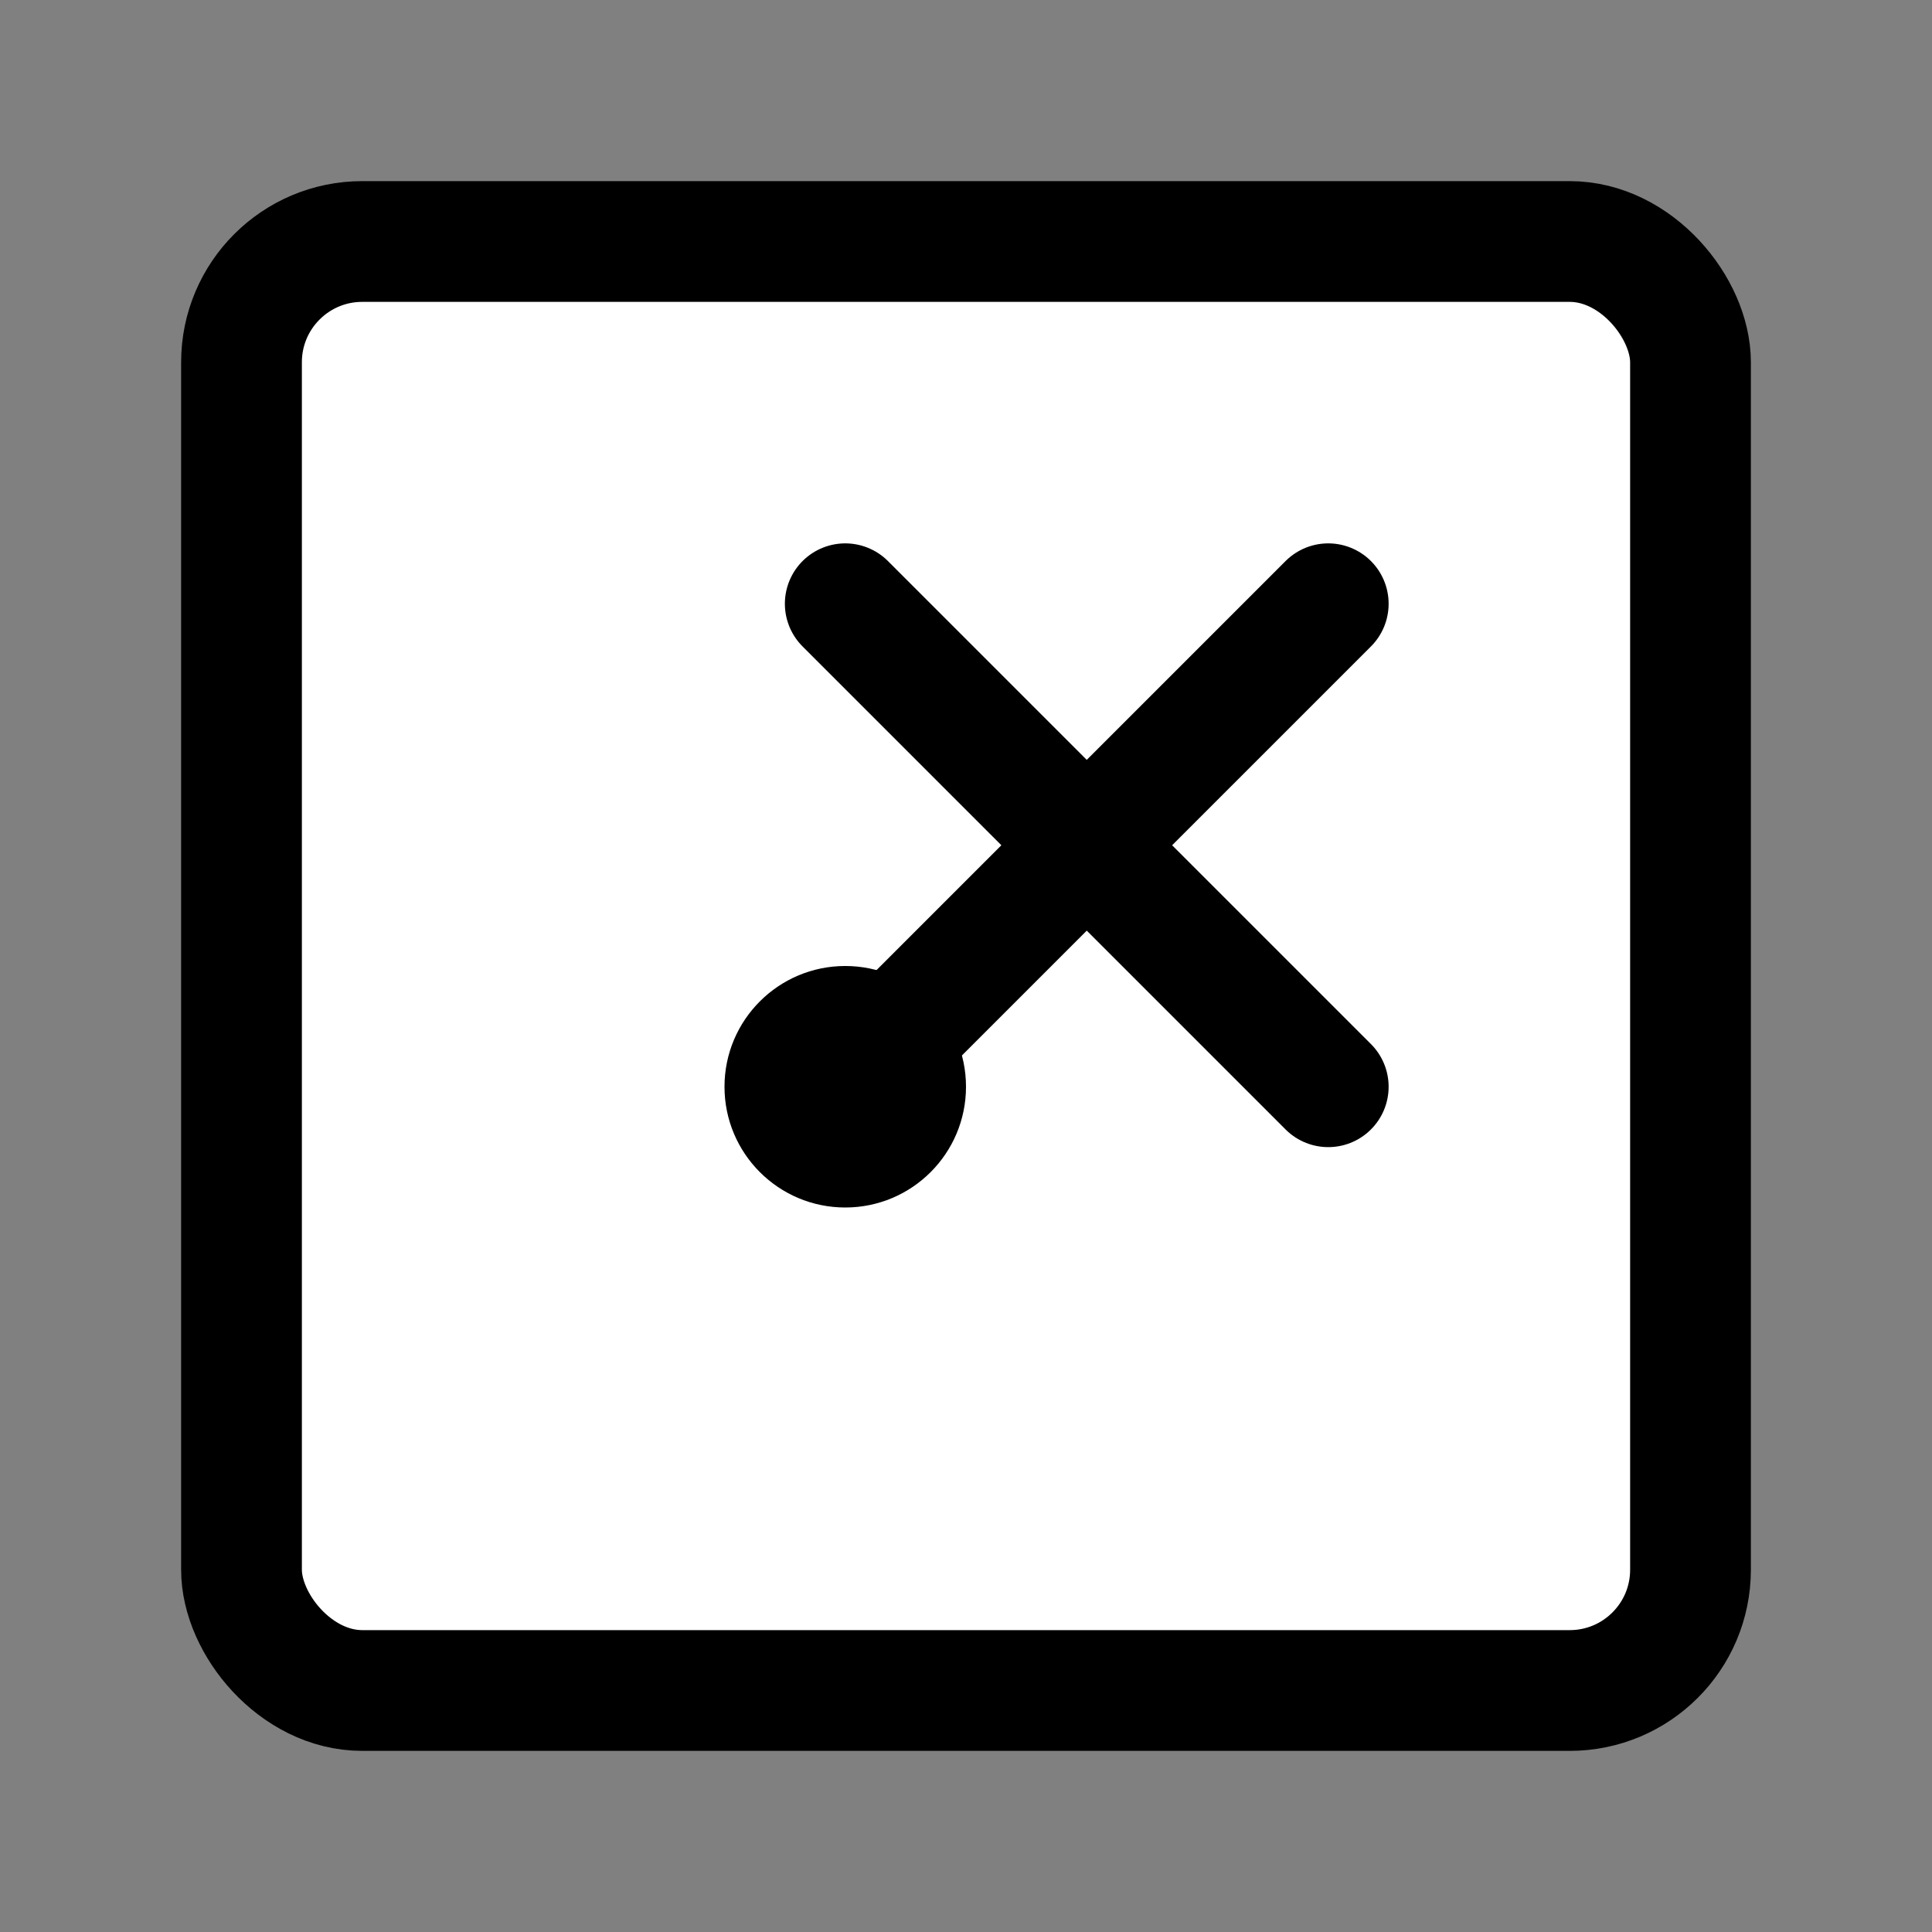 <?xml version="1.0" encoding="UTF-8"?>
<svg width="32" height="32" viewBox="0 0 32 32" fill="none" xmlns="http://www.w3.org/2000/svg">
  <rect x="0" y="0" width="32" height="32" fill="#808080" stroke="none"/>
  <!-- Whiteboard background -->
  <rect x="4" y="4" width="24" height="24" rx="2" fill="#FFFFFF" stroke="#000000" stroke-width="2"/>
  <!-- Pen -->
  <path d="M22 10L18 14M18 14L14 18M18 14L14 10M18 14L22 18" stroke="#000000" stroke-width="2" stroke-linecap="round"/>
  <!-- Pen tip -->
  <circle cx="14" cy="18" r="2" fill="#000000"/>
</svg>

